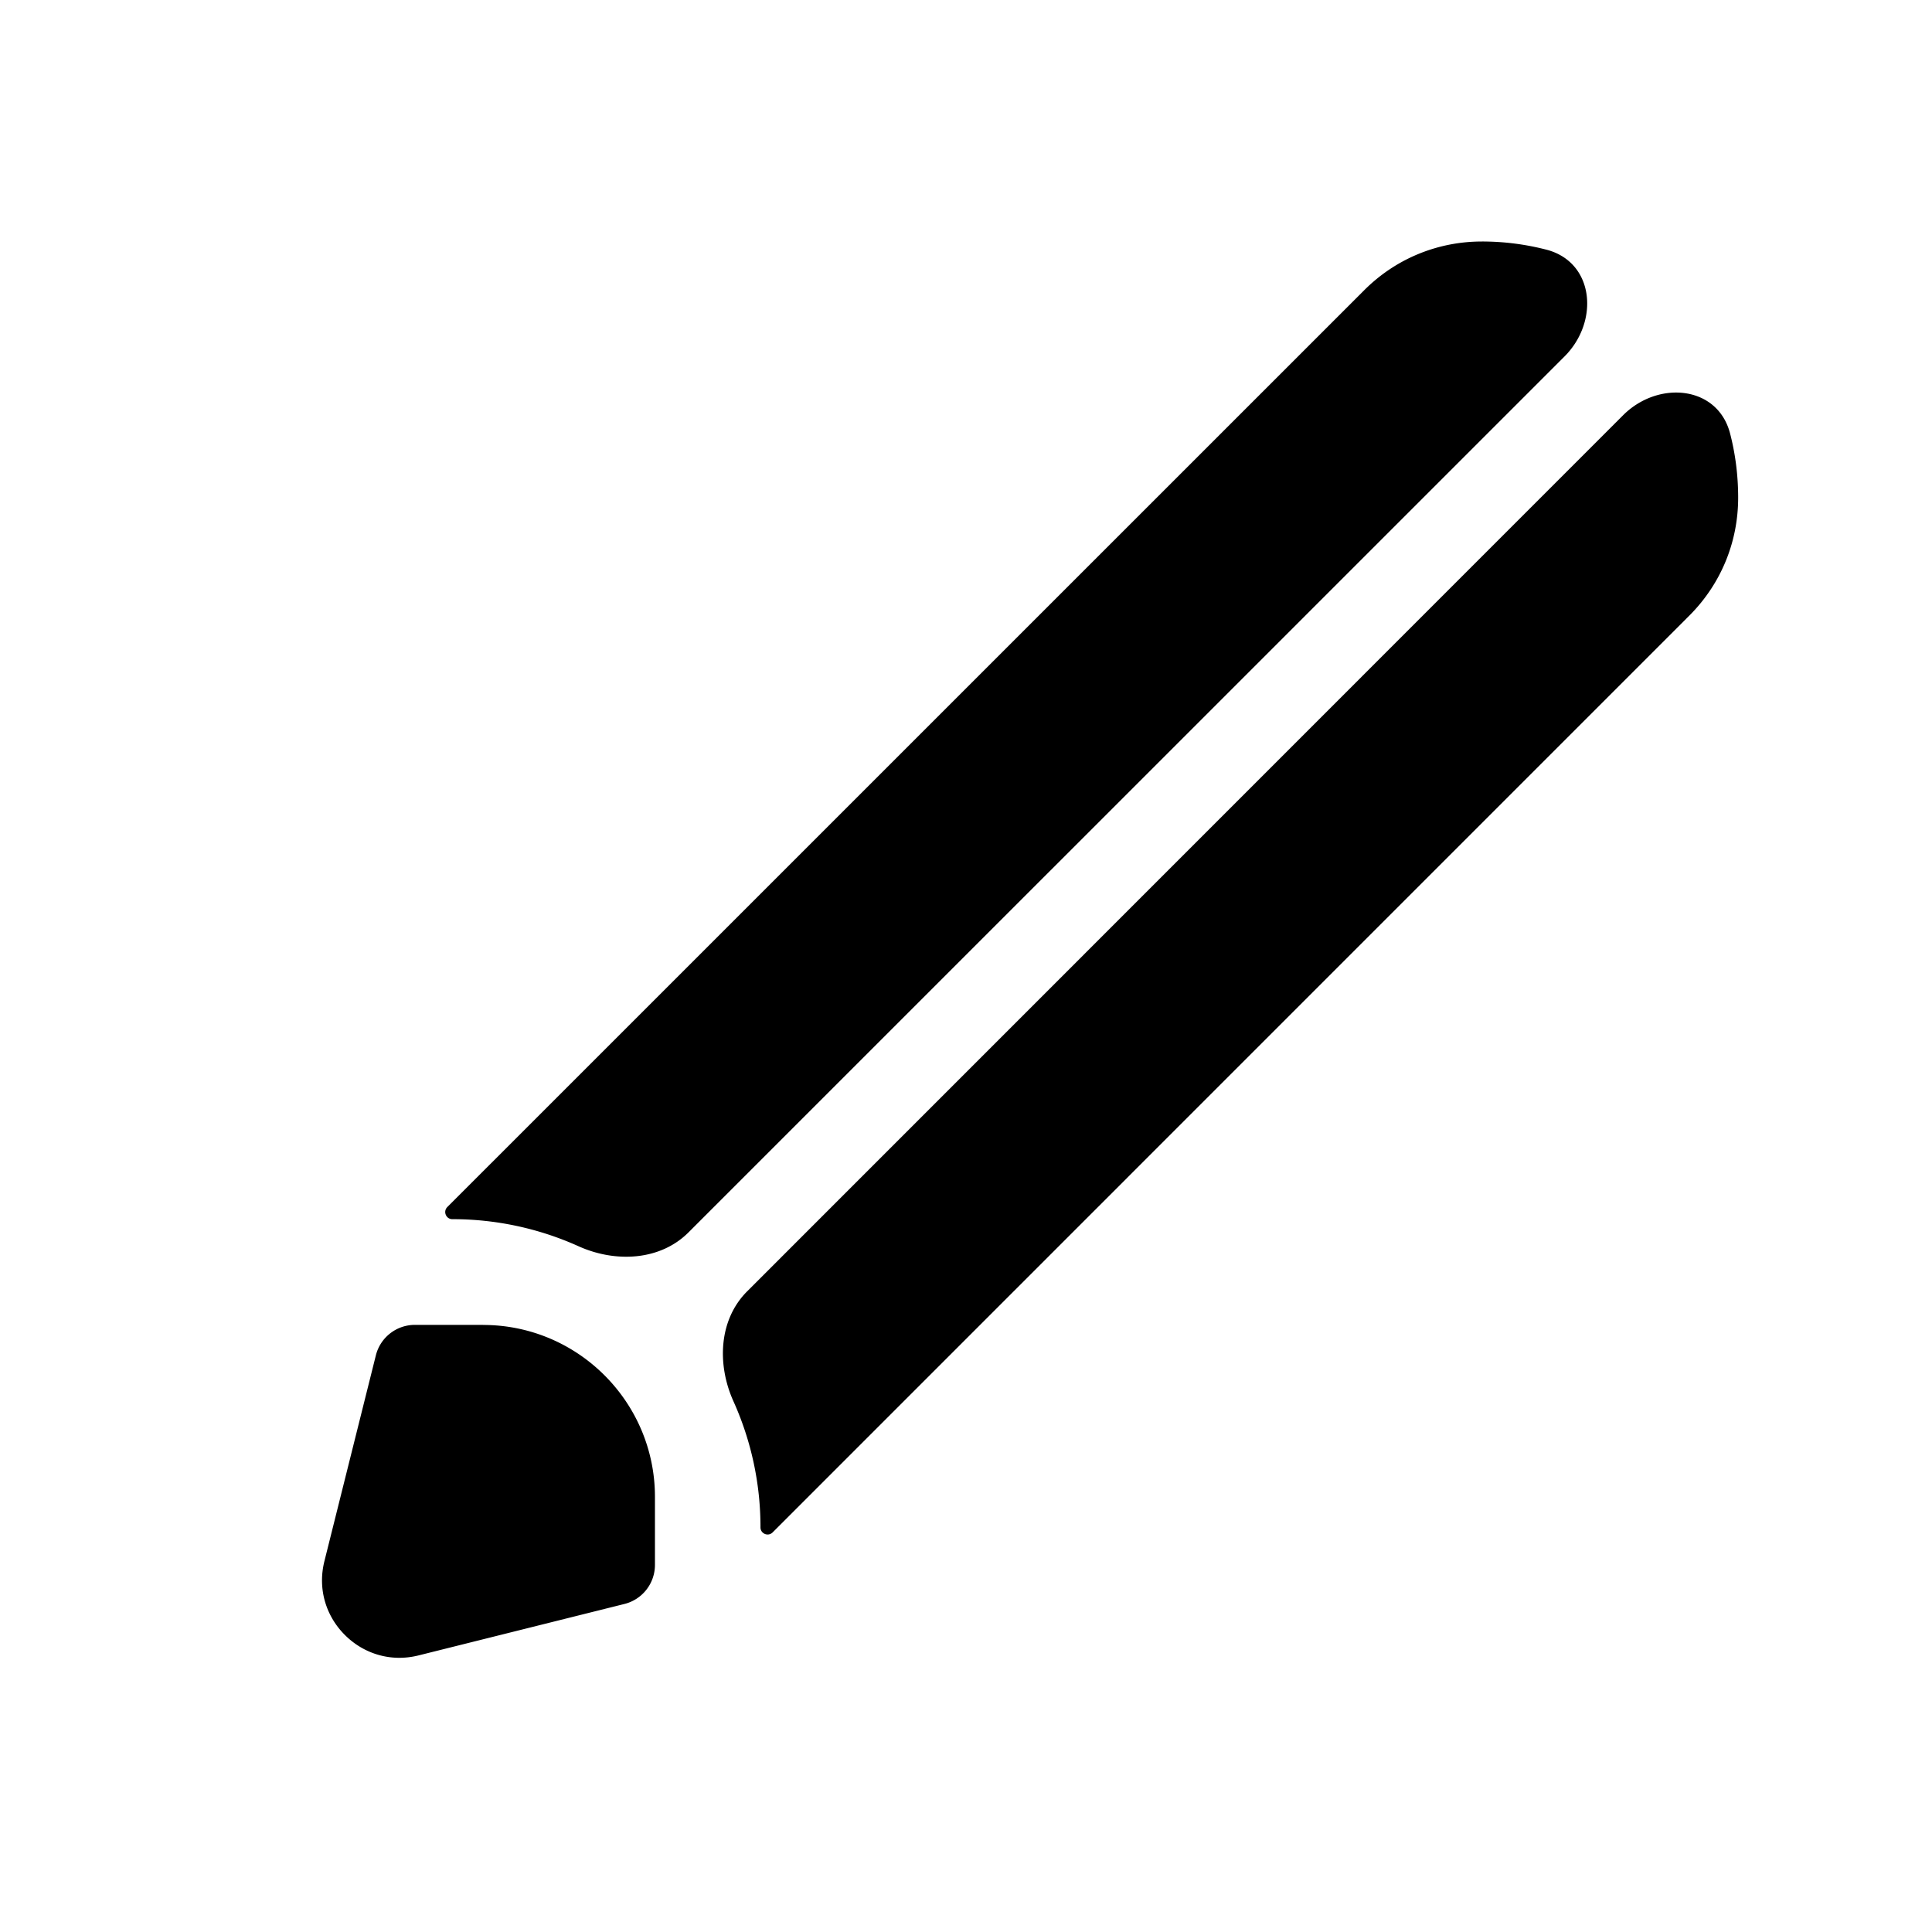 <svg viewBox="0 0 24 24" fill="none" xmlns="http://www.w3.org/2000/svg"><path fill-rule="evenodd" clip-rule="evenodd" d="M5.619 15.145a3.806 3.806 0 0 1 1.567.336c.456.206 1.013.182 1.367-.172L19.435 4.428c.436-.436.37-1.174-.227-1.327A3.197 3.197 0 0 0 18.41 3c-.554 0-1.074.215-1.465.607L5.557 14.994c-.056.056-.016.151.062.151Zm.38 1.313H5.154a.5.5 0 0 0-.485.379l-.639 2.556c-.089.357.028.692.254.917.225.226.56.343.916.254l2.557-.639a.5.5 0 0 0 .379-.485v-.846c0-1.177-.958-2.135-2.135-2.135ZM21.592 6.182c0 .554-.215 1.074-.607 1.466L9.598 19.036c-.056.056-.151.016-.151-.062a3.806 3.806 0 0 0-.336-1.567c-.206-.457-.183-1.014.172-1.367L20.163 5.158c.436-.436 1.175-.37 1.329.228.066.255.1.522.1.797Z" fill="currentcolor"/></svg>